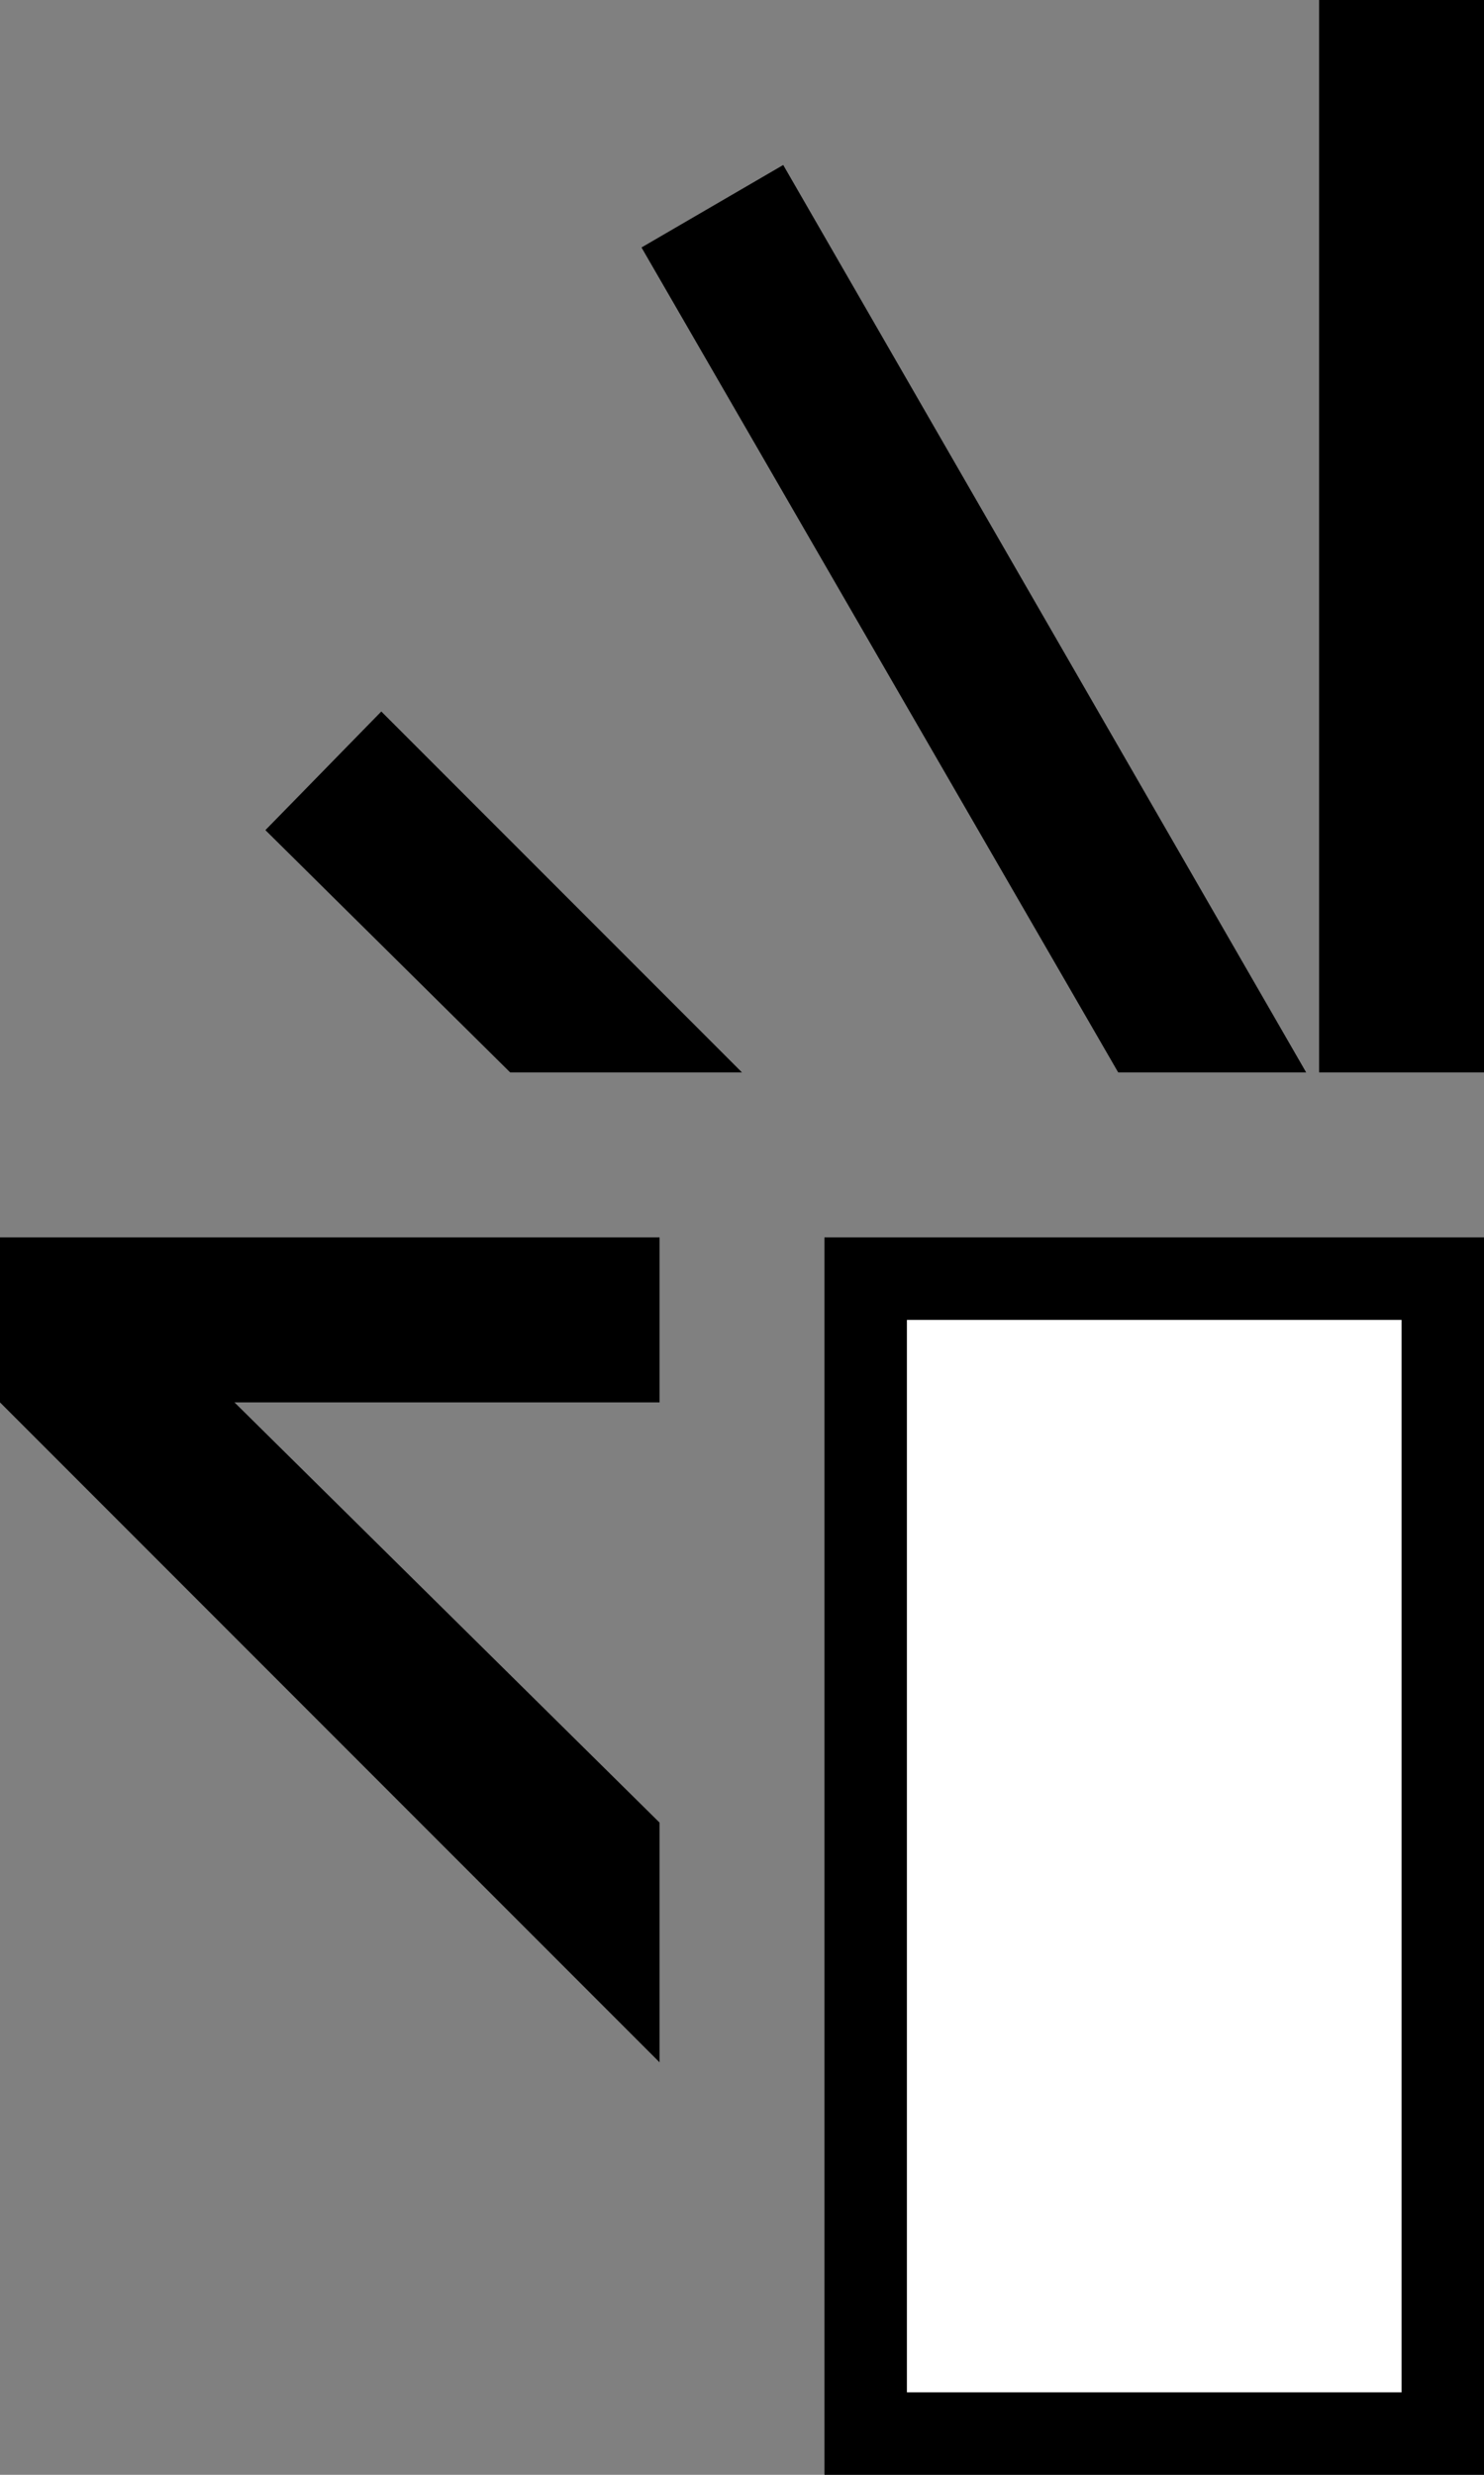 <svg xmlns="http://www.w3.org/2000/svg" width="18" height="30" version="1.0"><rect width="100%" height="100%" fill="#808080" stroke="none"/><path d="M10 15v15h8V15h-8z"/><path fill="#fff" d="M11 16h6v13h-6z"/><path d="M16 0v13h2V0h-2zM9.5 2L7.781 3l5.782 10h2.28L9.5 2zM0 17v-2h8v2H0zM4.625 8.625l-1.406 1.438L6.188 13H9L4.625 8.625zM0 17l8 8v-2.906L2.844 17H0z"/></svg>